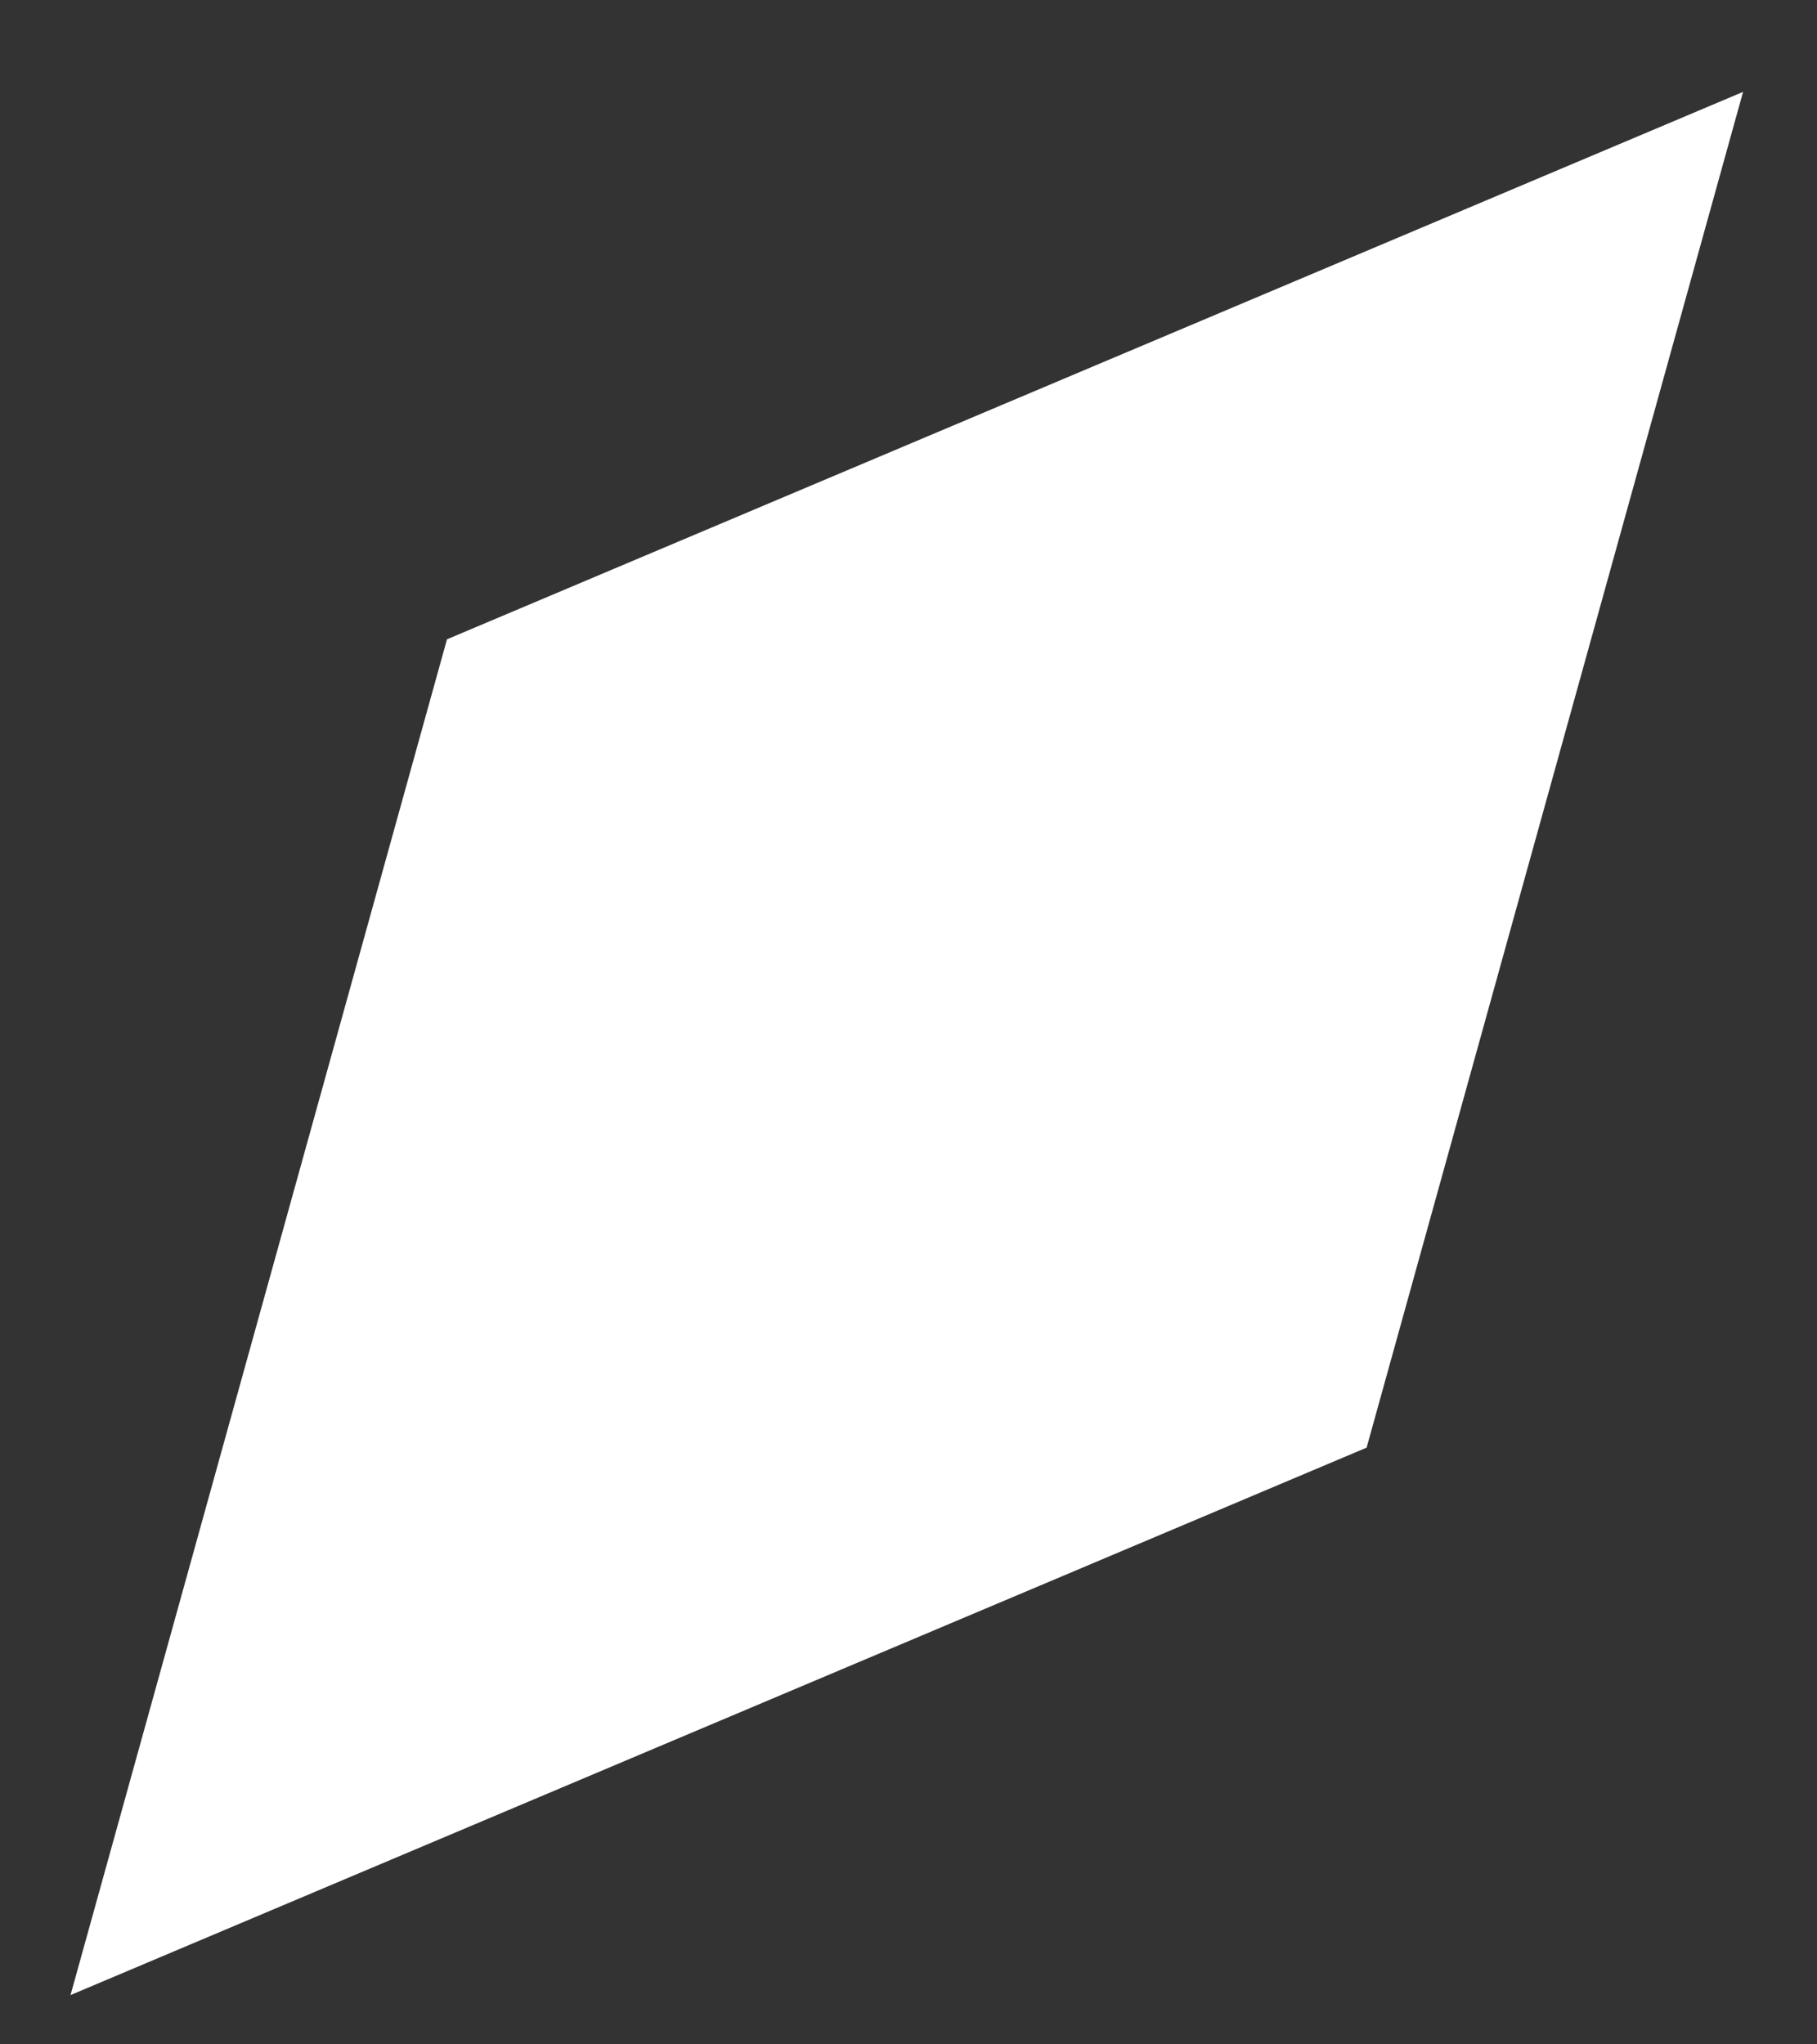 <svg width="16" height="18" viewBox="0 0 16 18" fill="none" xmlns="http://www.w3.org/2000/svg">
<rect x="0" y="0" width="16" height="18" fill="#333333" stroke="none"/>
<path d="M15.349 0.809L12.034 12.746L0.621 17.566L3.936 5.629L15.349 0.809Z" fill="white"/>
</svg>
